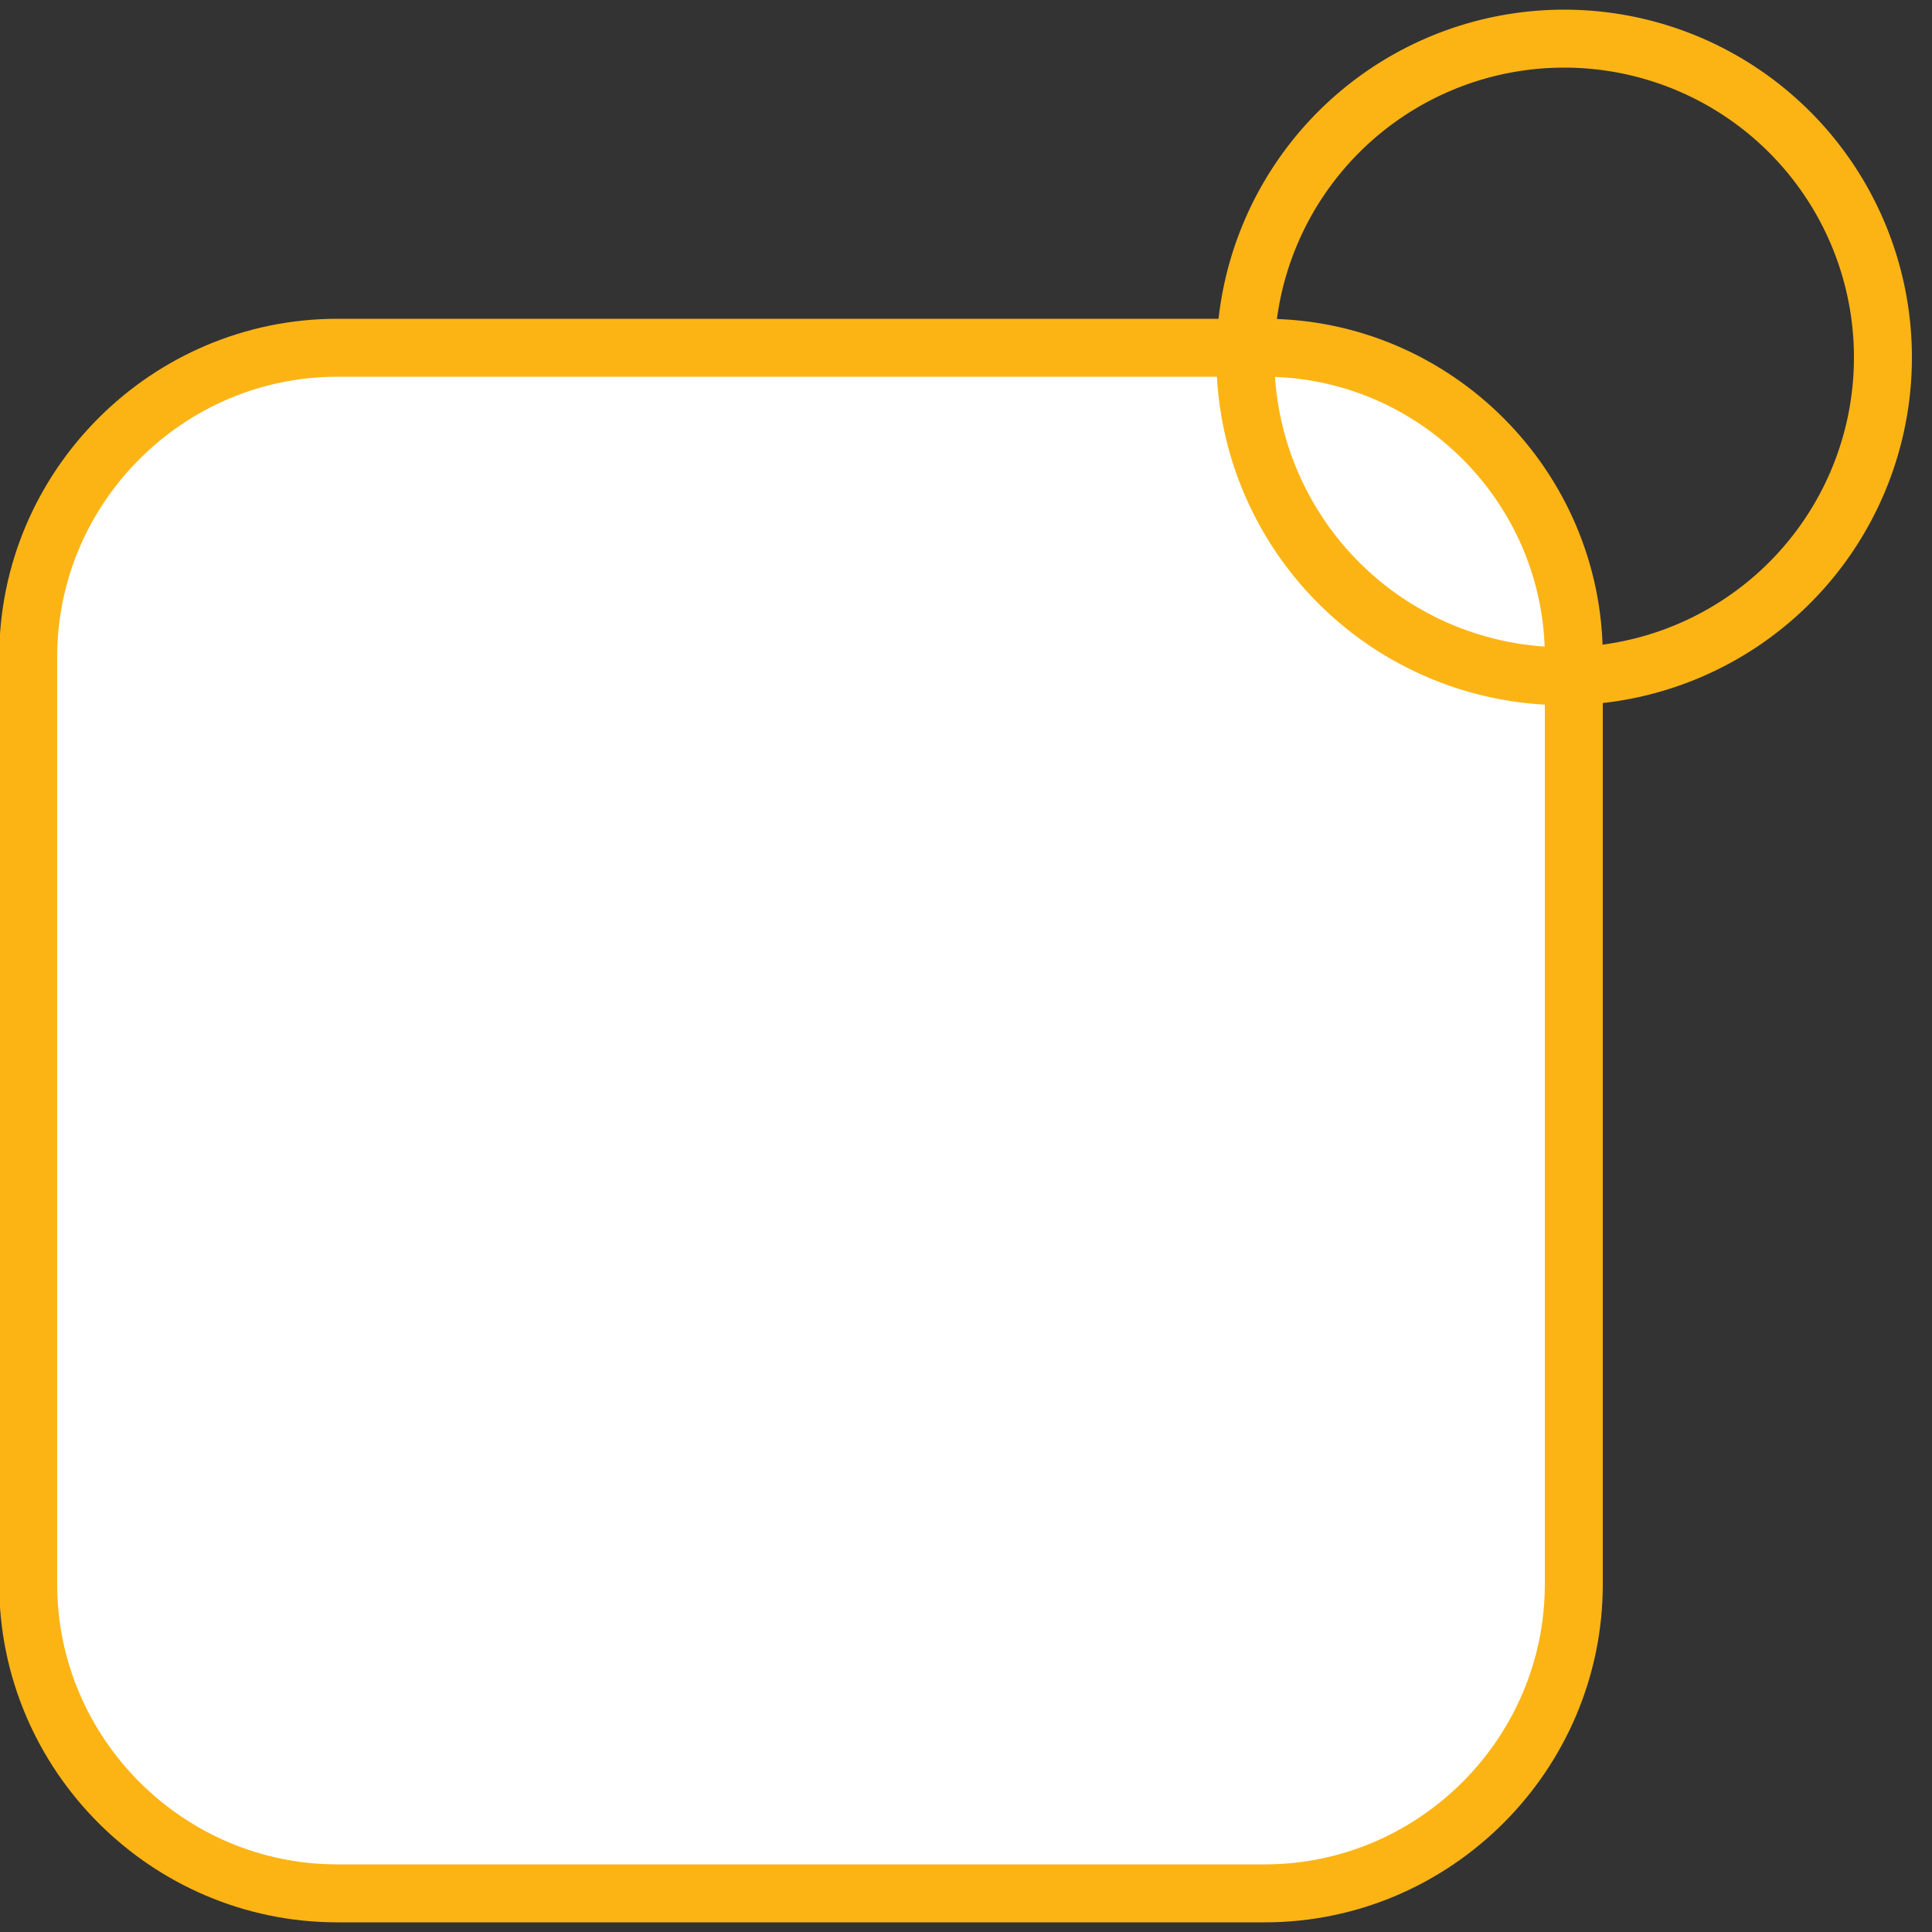 <svg xmlns="http://www.w3.org/2000/svg" xmlns:xlink="http://www.w3.org/1999/xlink" viewBox="0 0 50 50"><rect x="0" y="0" width="50" height="50" fill="#333333" stroke="none"/><defs>
    <path id="98xsa" d="M460.73 1252c0 4.4 3.6 8 8 8h24c4.4 0 8-3.6 8-8v-24c0-4.4-3.6-8-8-8h-24c-4.4 0-8 3.6-8 8z"/><path id="98xsb" d="M460.73 1252c0 4.4 3.6 8 8 8h24c4.4 0 8-3.6 8-8v-24c0-4.4-3.6-8-8-8h-24c-4.4 0-8 3.6-8 8v24z"/><path id="98xsc" d="M492.23 1220.25a8.25 8.25 0 1 0 16.5 0 8.25 8.25 0 0 0-16.5 0z"/></defs><g><g transform="translate(-460 -1211)"><use fill="#fff" xlink:href="#98xsa"/></g><g transform="translate(-460 -1211)"><use fill="#fff" fill-opacity="0" stroke="#fcb415" stroke-miterlimit="50" stroke-width="1.5" xlink:href="#98xsb"/></g><g transform="translate(-460 -1211)"><use fill="#fff" fill-opacity="0" stroke="#fcb415" stroke-miterlimit="50" stroke-width="1.5" xlink:href="#98xsc"/></g></g>
</svg>